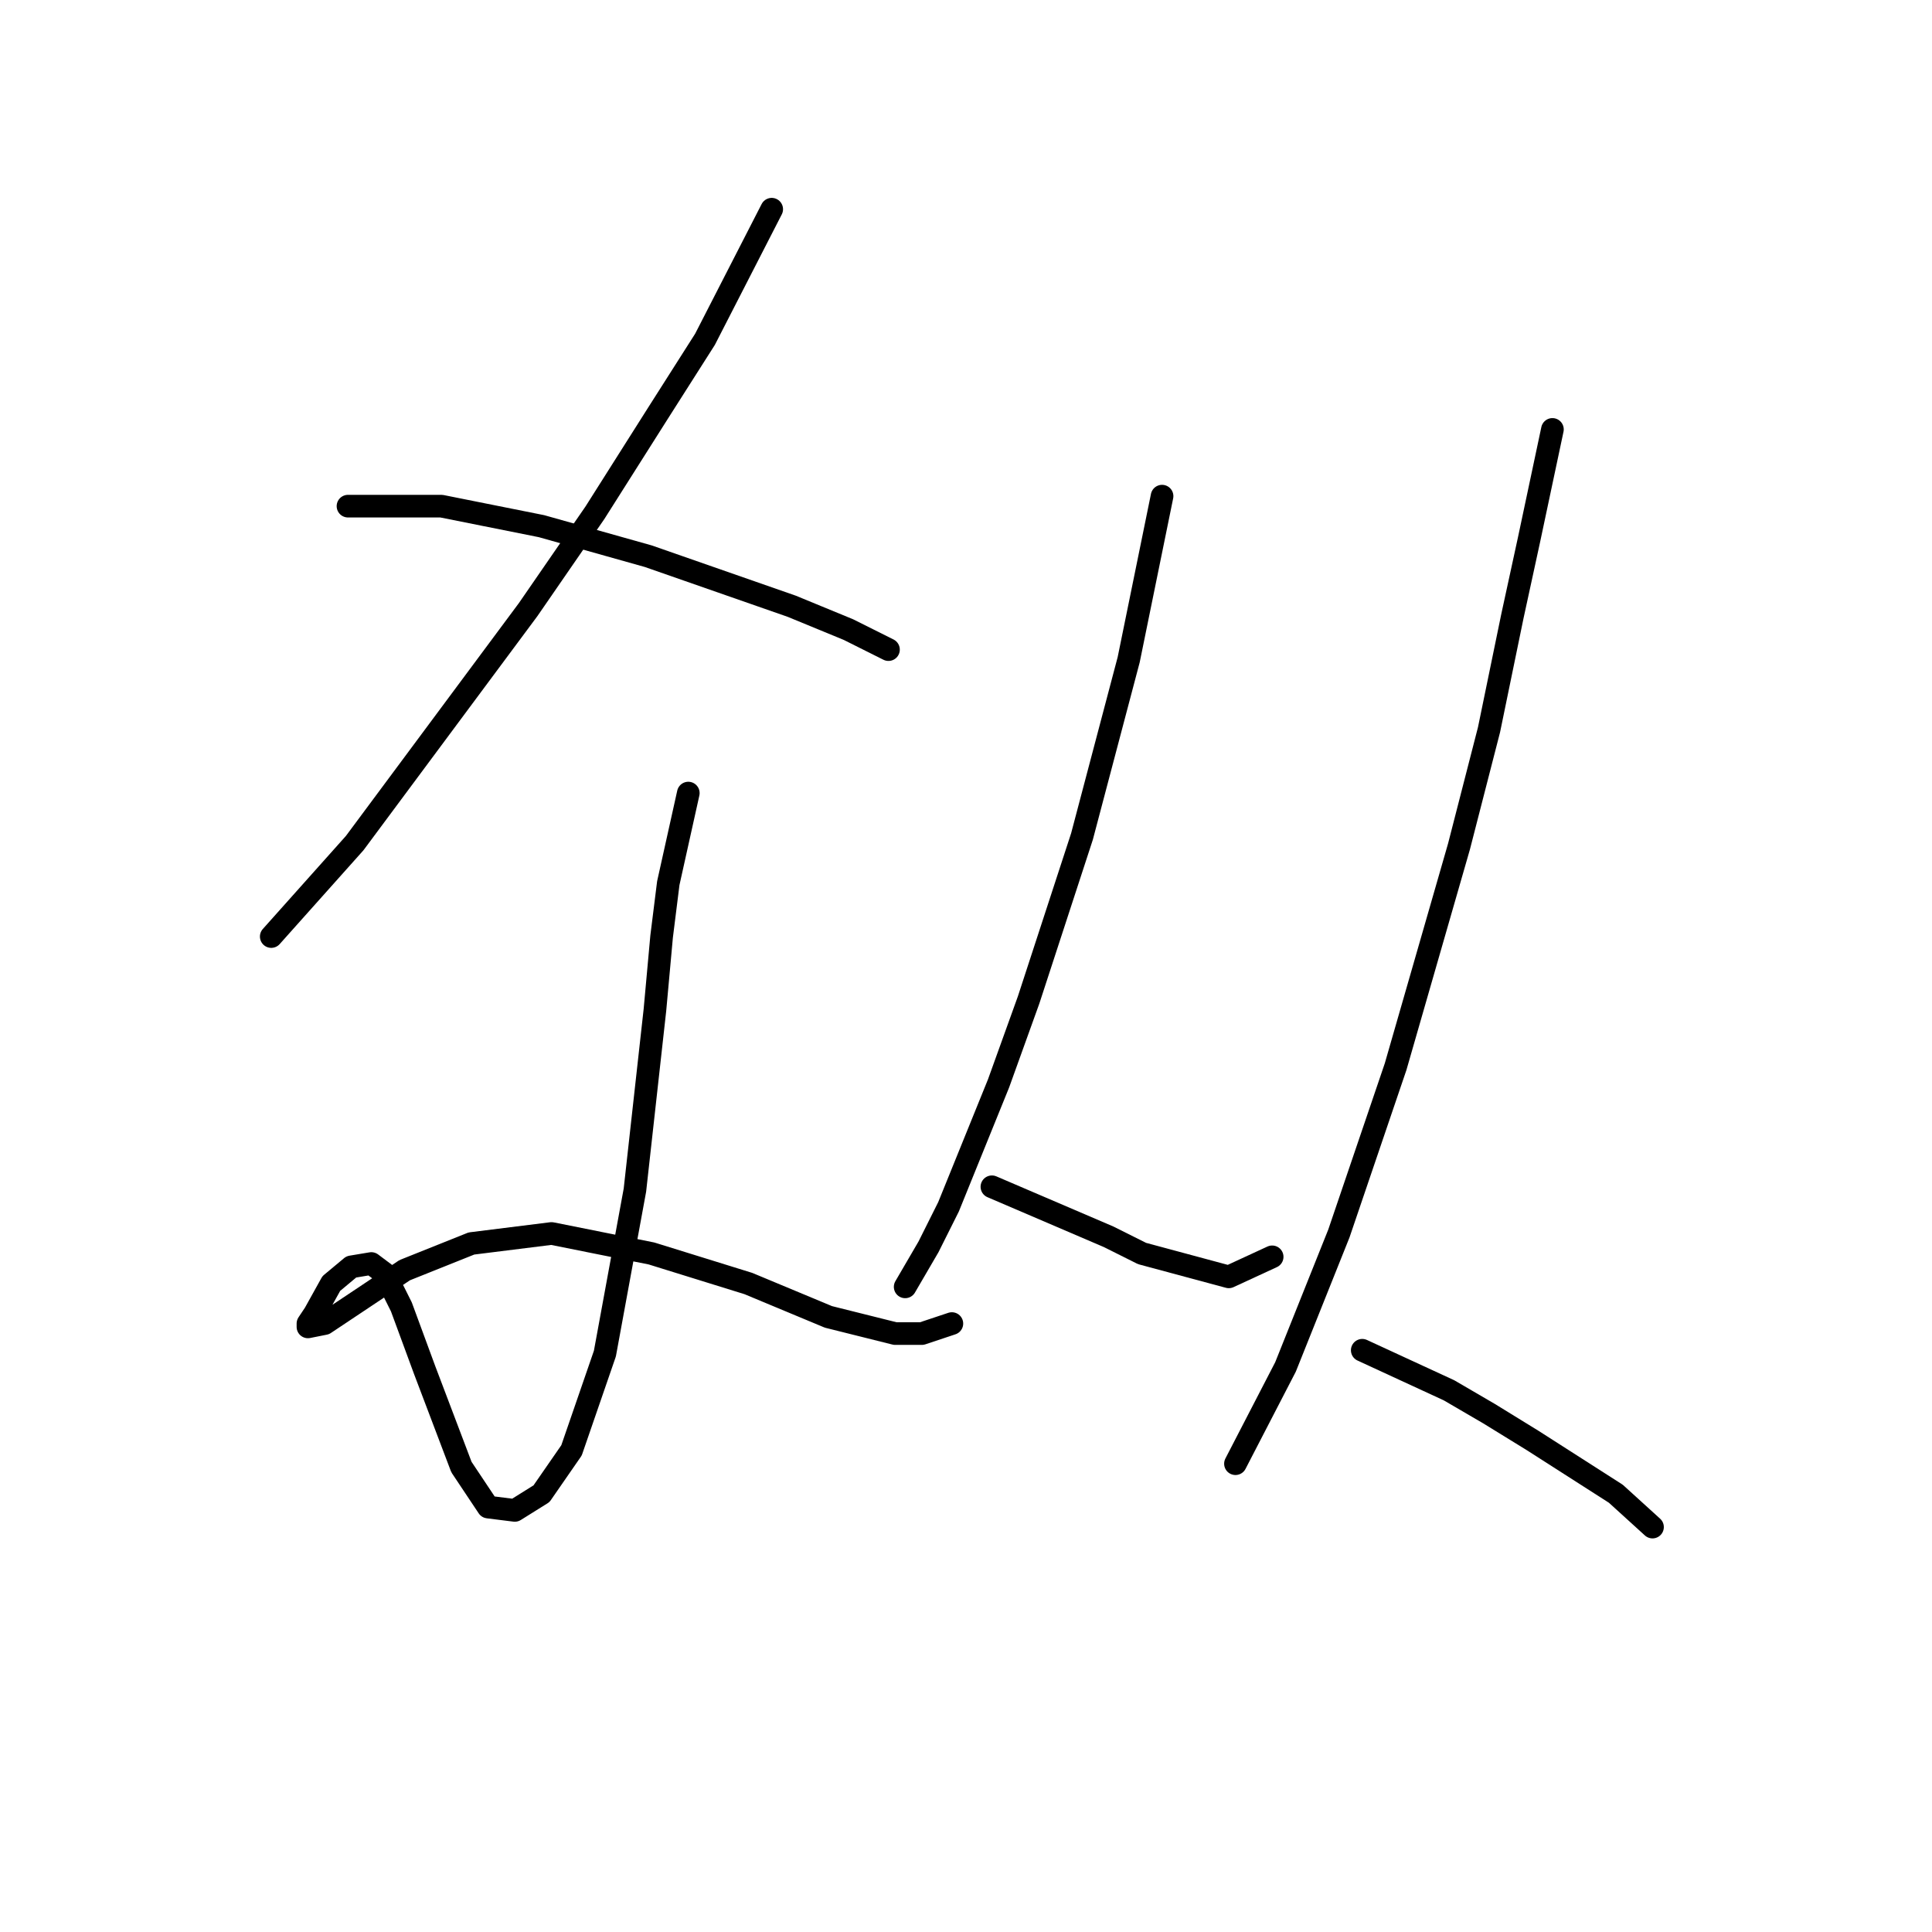 <?xml version="1.0" standalone="no"?>
    <svg width="256" height="256" xmlns="http://www.w3.org/2000/svg" version="1.1">
    <polyline stroke="black" stroke-width="3" stroke-linecap="round" fill="transparent" stroke-linejoin="round" points="102.255 27.722 93.414 44.964 87.224 54.69 78.825 67.952 69.983 80.773 46.995 111.719 35.942 124.097 35.942 124.097 " />
        <polyline stroke="black" stroke-width="3" stroke-linecap="round" fill="transparent" stroke-linejoin="round" points="46.11 67.068 58.489 67.068 65.12 68.394 71.751 69.72 85.898 73.699 104.908 80.331 112.423 83.425 115.076 84.751 117.728 86.078 117.728 86.078 " />
        <polyline stroke="black" stroke-width="3" stroke-linecap="round" fill="transparent" stroke-linejoin="round" points="91.203 105.087 88.551 117.024 87.667 124.097 86.782 133.823 84.13 157.696 80.151 179.358 75.73 192.178 71.751 197.926 68.215 200.136 64.678 199.694 61.141 194.389 56.278 181.568 53.184 173.169 50.973 168.748 49.205 167.422 46.552 167.864 43.9 170.074 41.69 174.053 40.805 175.379 40.805 175.821 43.016 175.379 46.995 172.727 53.626 168.306 62.468 164.769 73.078 163.443 86.34 166.095 99.161 170.074 109.771 174.495 118.613 176.705 122.149 176.705 126.128 175.379 126.128 175.379 " />
        <polyline stroke="black" stroke-width="3" stroke-linecap="round" fill="transparent" stroke-linejoin="round" points="153.979 65.742 149.559 87.404 143.369 110.835 136.296 132.497 132.317 143.549 125.686 159.906 123.033 165.211 119.939 170.516 119.939 170.516 " />
        <polyline stroke="black" stroke-width="3" stroke-linecap="round" fill="transparent" stroke-linejoin="round" points="131.433 157.254 146.906 163.885 151.327 166.095 162.821 169.19 168.568 166.537 168.568 166.537 " />
        <polyline stroke="black" stroke-width="3" stroke-linecap="round" fill="transparent" stroke-linejoin="round" points="205.704 56.9 202.609 71.489 200.399 81.657 197.304 96.688 193.325 112.161 184.926 141.338 177.41 163.443 170.337 181.126 163.705 193.947 163.705 193.947 " />
        <polyline stroke="black" stroke-width="3" stroke-linecap="round" fill="transparent" stroke-linejoin="round" points="180.505 178.916 191.999 184.221 197.304 187.315 203.051 190.852 214.103 197.926 218.966 202.346 218.966 202.346 " />
        </svg>
